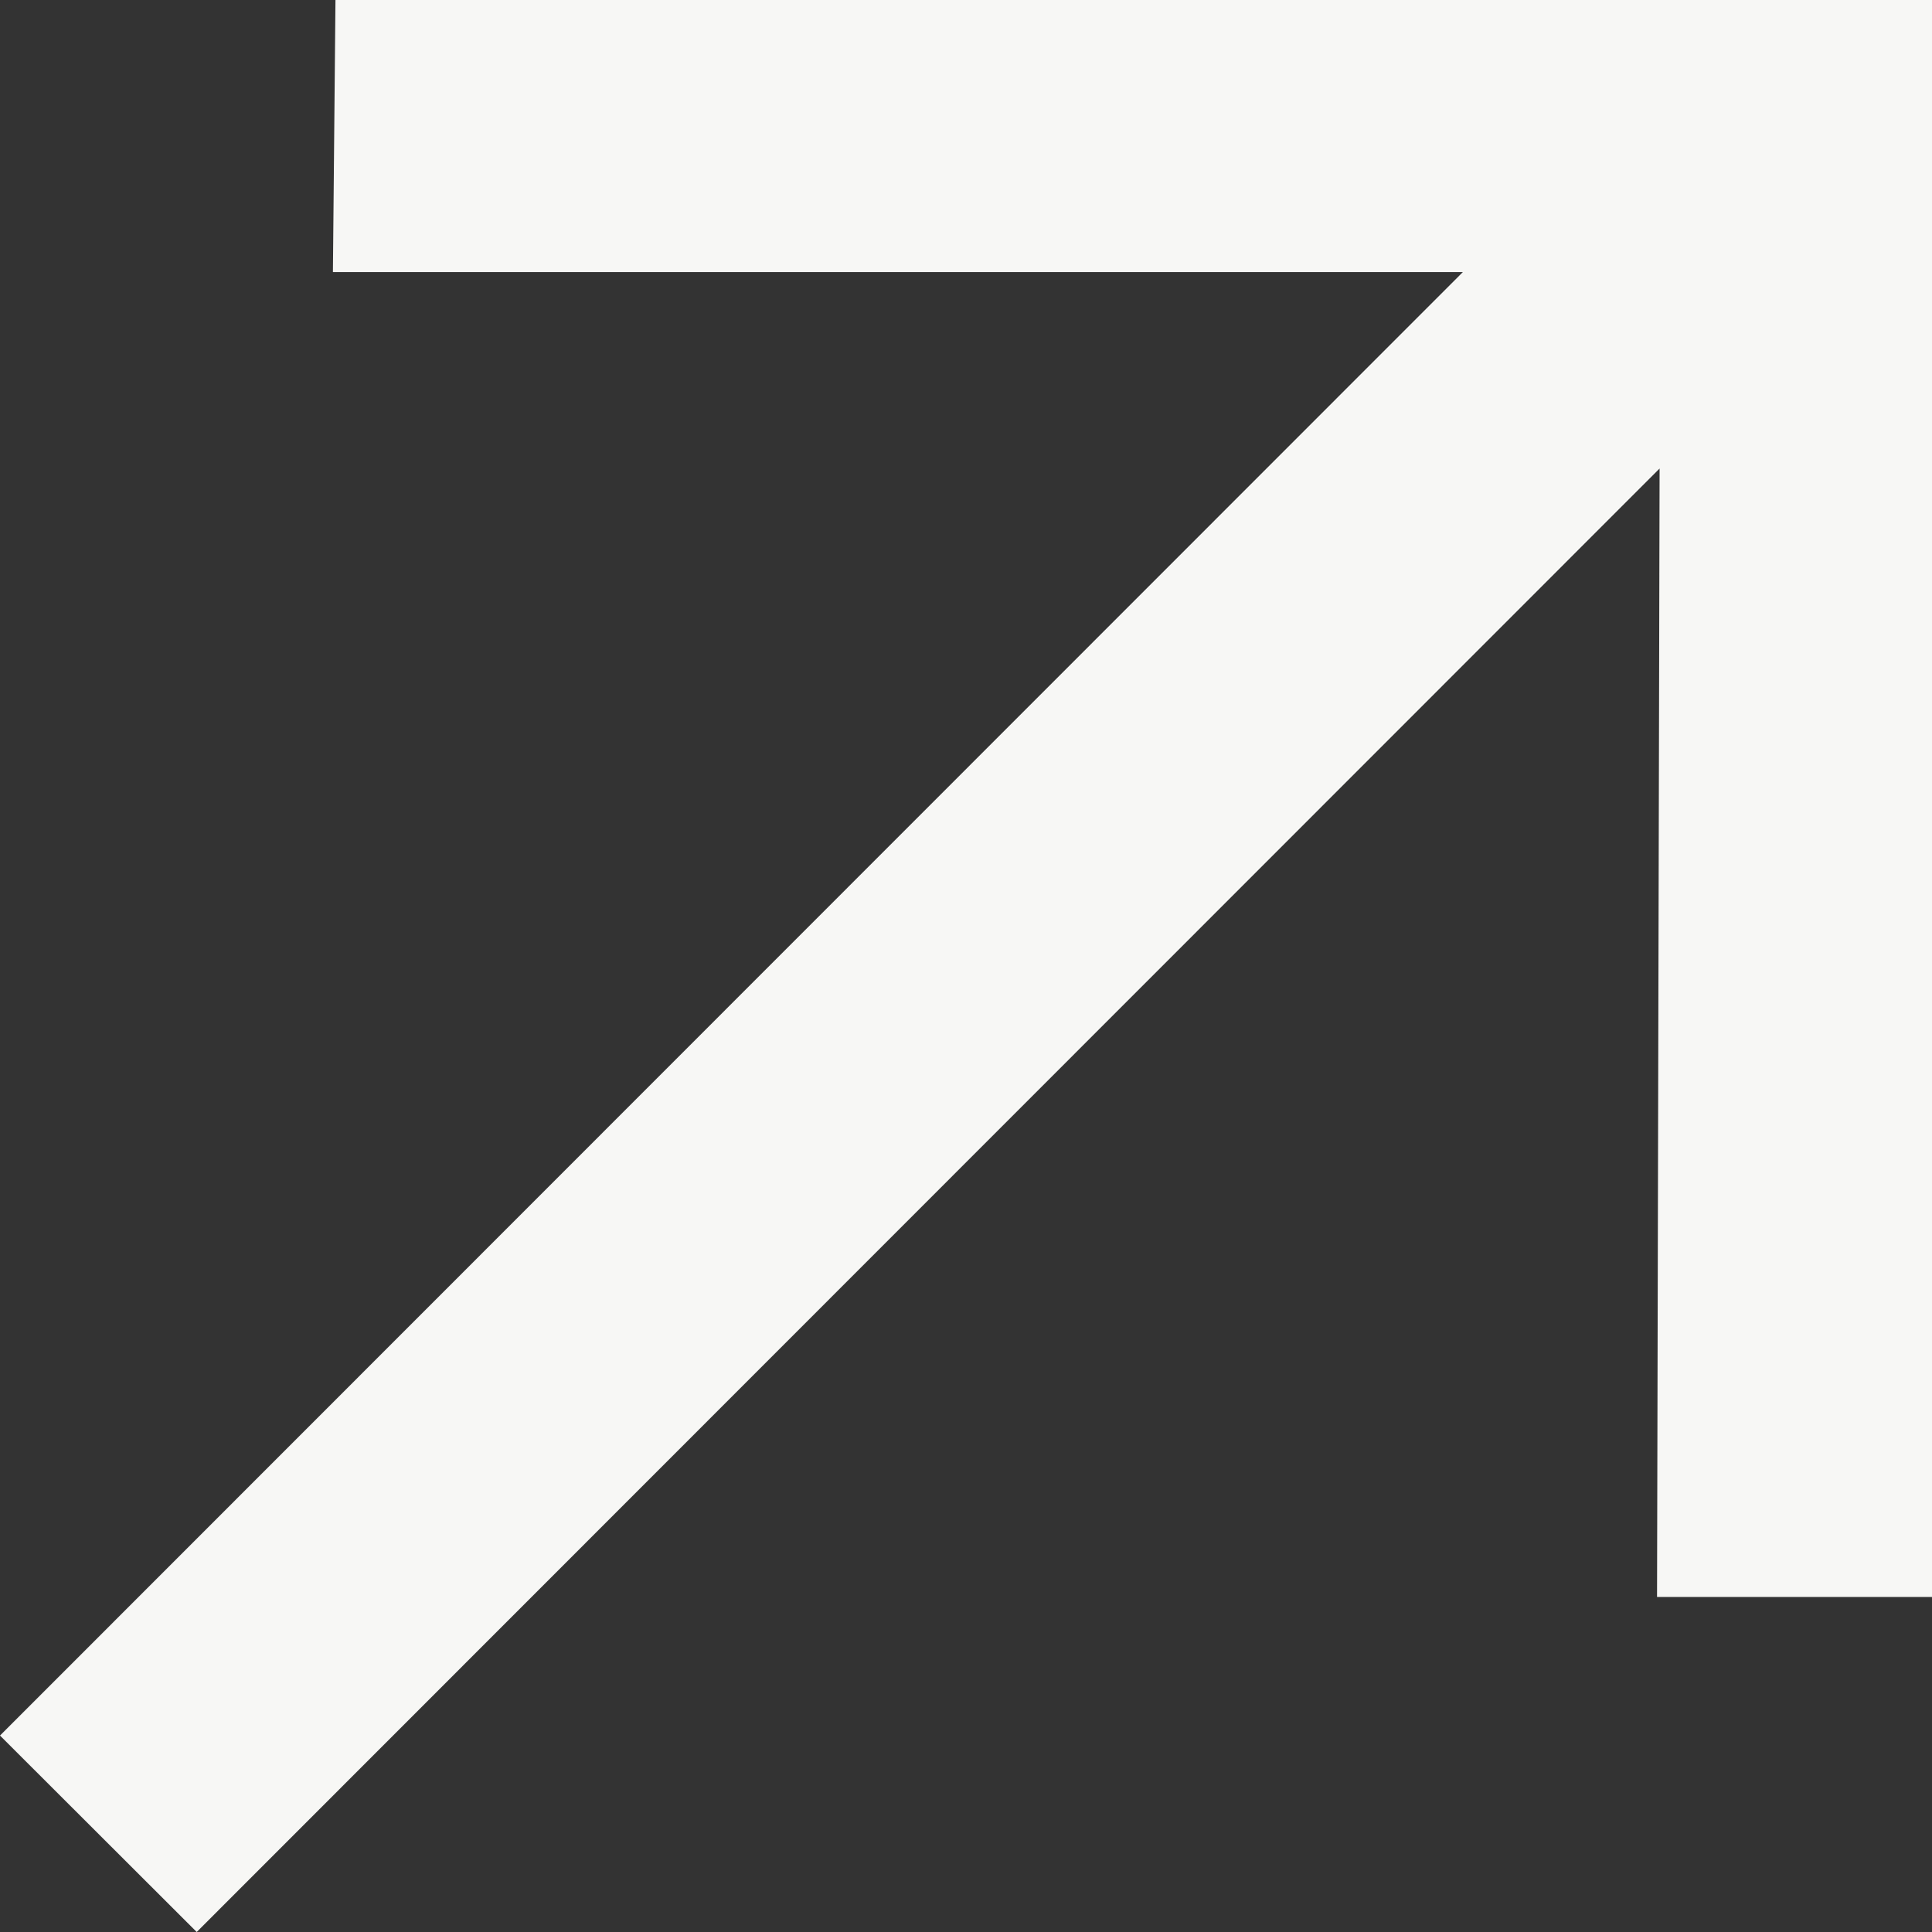 <svg width="22" height="22" viewBox="0 0 22 22" fill="none" xmlns="http://www.w3.org/2000/svg">
<rect x="0" y="0" width="22" height="22" fill="#333333" stroke="none"/>
<path d="M2.24 22L0 19.763L16.658 3.098H3.791L3.82 0H22V18.185H18.869L18.898 5.335L2.24 22Z" fill="#F7F7F5"/>
</svg>
